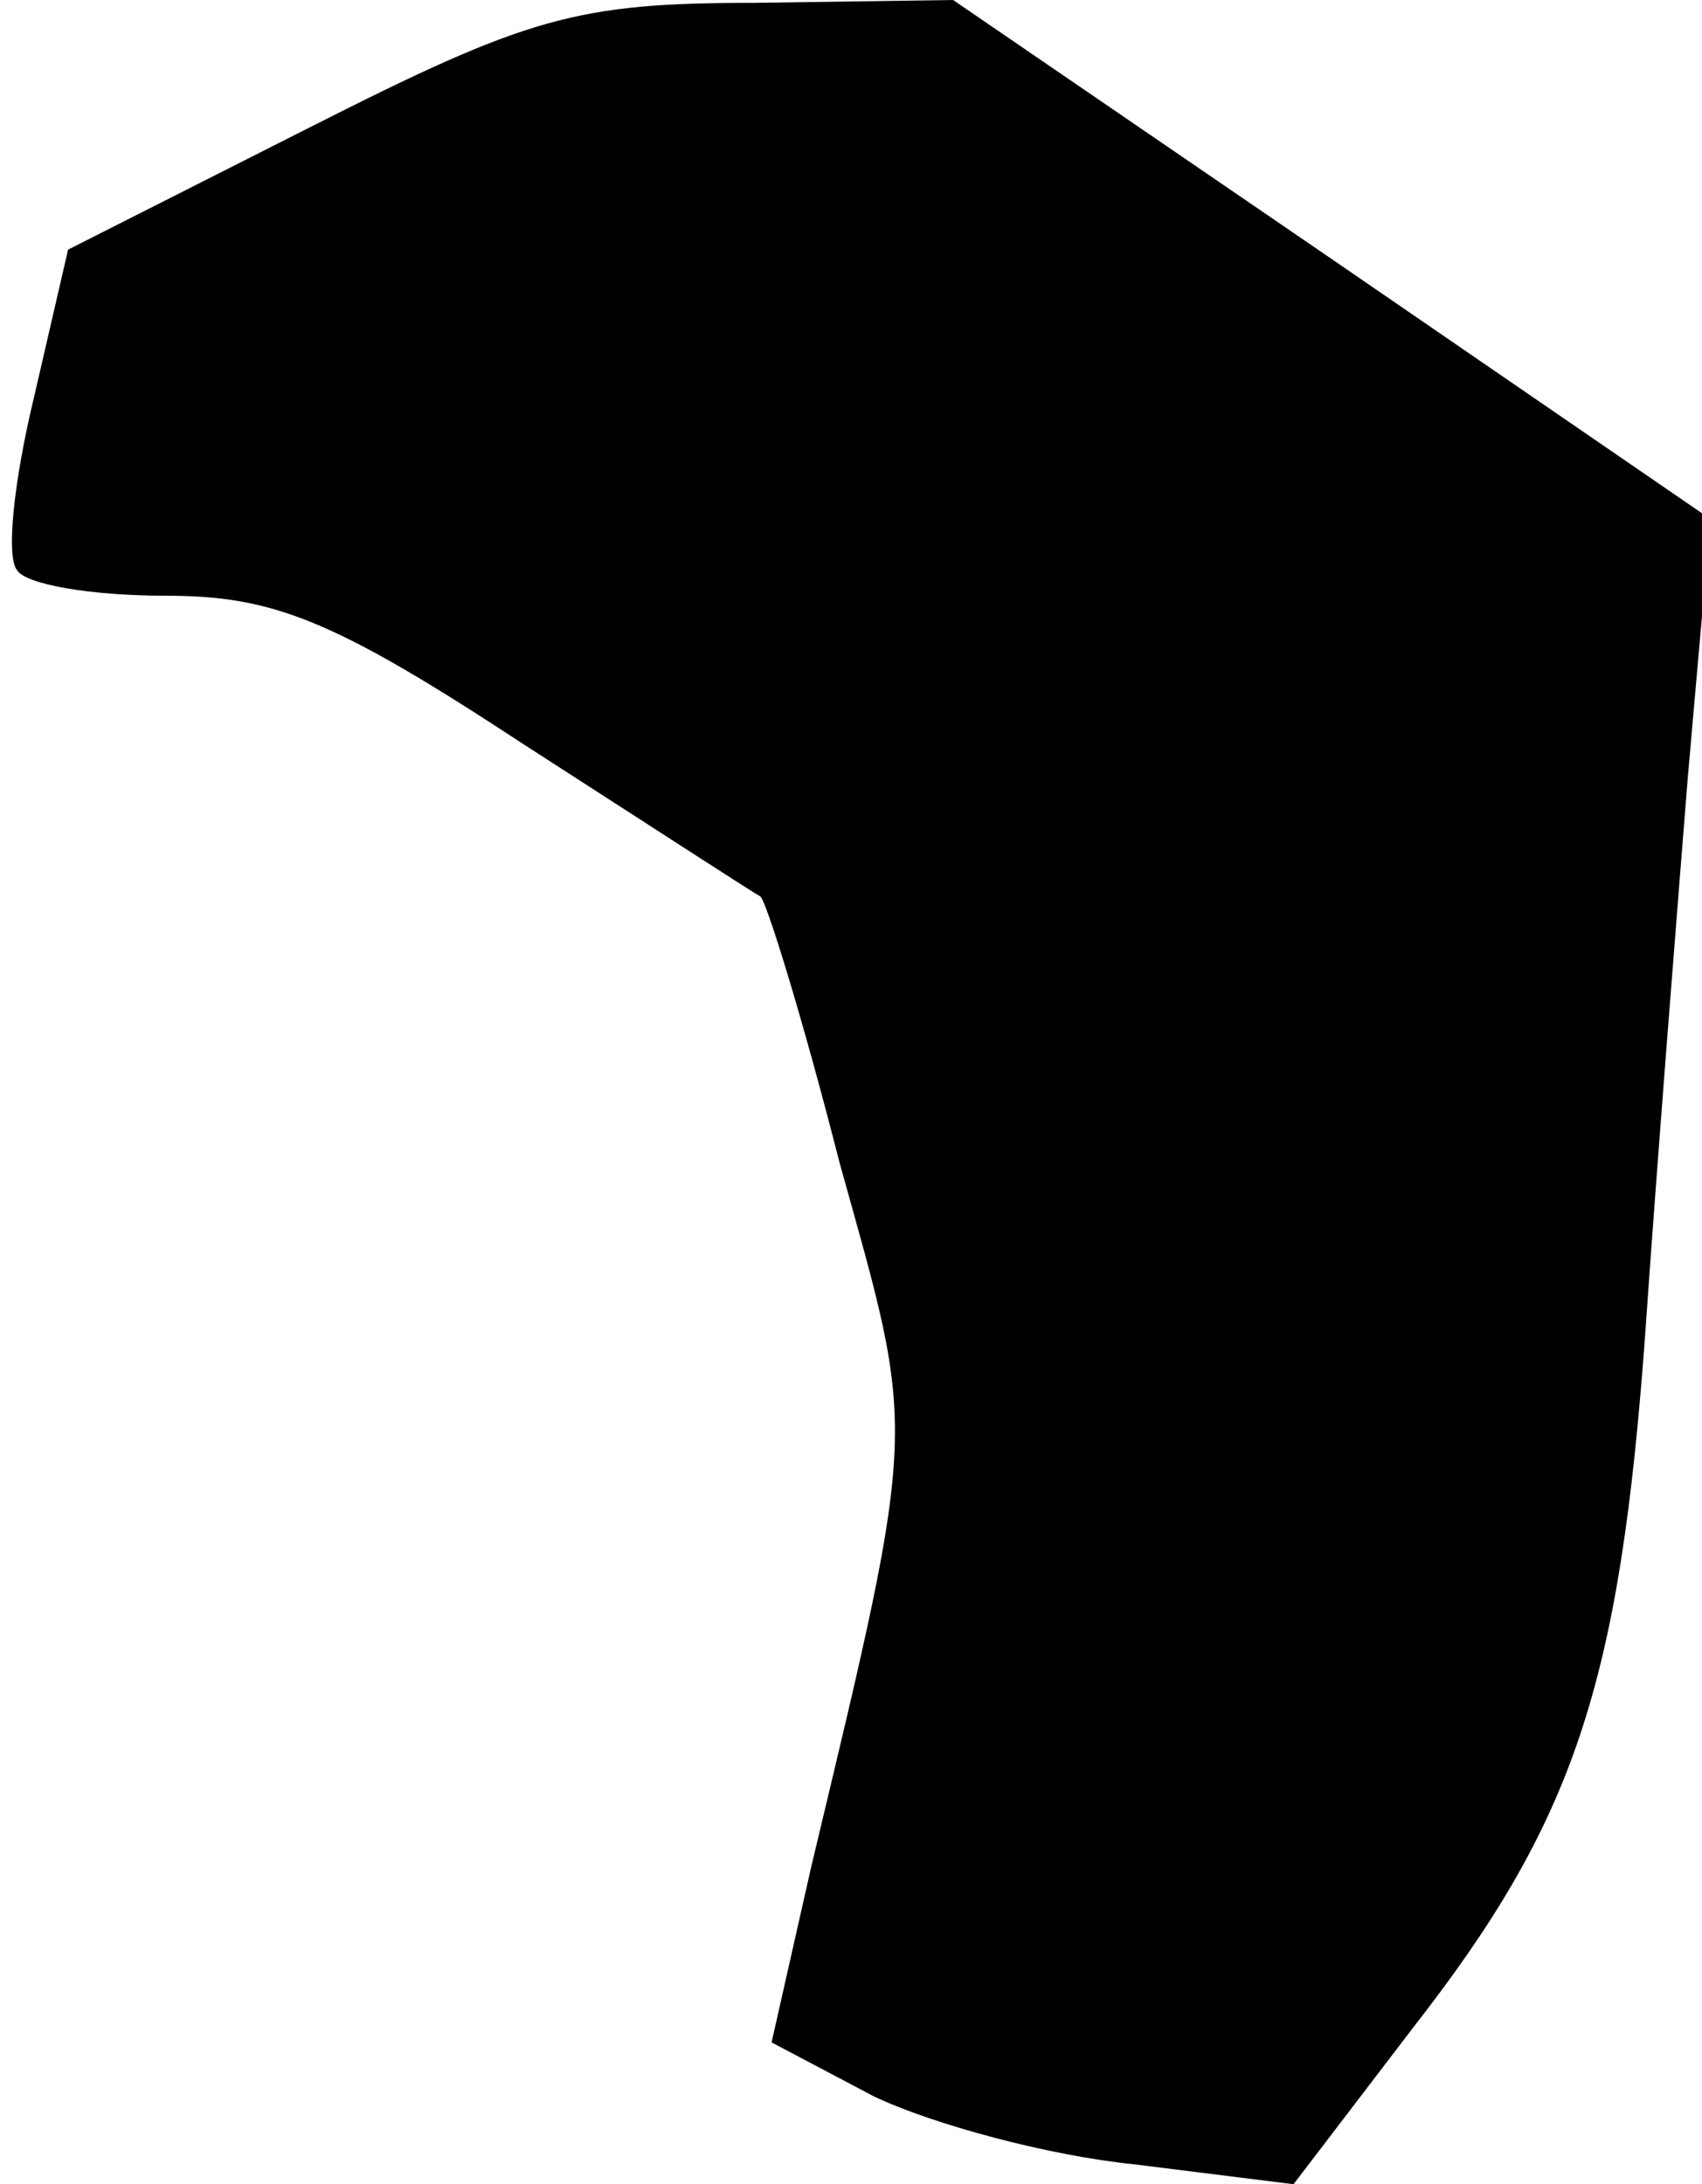 <?xml version="1.0" standalone="no"?>
<!DOCTYPE svg PUBLIC "-//W3C//DTD SVG 20010904//EN"
 "http://www.w3.org/TR/2001/REC-SVG-20010904/DTD/svg10.dtd">
<svg version="1.0" xmlns="http://www.w3.org/2000/svg"
 width="60pt" height="77pt" viewBox="0 0 60 77"
 preserveAspectRatio="xMidYMid meet">
<g transform="translate(0,77) scale(0.1,-0.1)"
fill="#000000" stroke="none">
<path fill="#000000" stroke="none" d="M109 725 l-85 -43 -12 -52 c-7 -29 -10
-56 -6 -61 3 -5 26 -9 52 -9 38 0 59 -8 126 -52 45 -29 82 -53 84 -54 2 -1 15
-43 28 -94 27 -97 28 -89 -10 -248 l-14 -62 36 -19 c21 -10 62 -21 92 -24 l56
-7 42 55 c57 73 73 121 82 245 4 58 11 146 15 196 l8 91 -134 92 -133 91 -70
-1 c-63 0 -80 -5 -157 -44z"/>
</g>
</svg>
